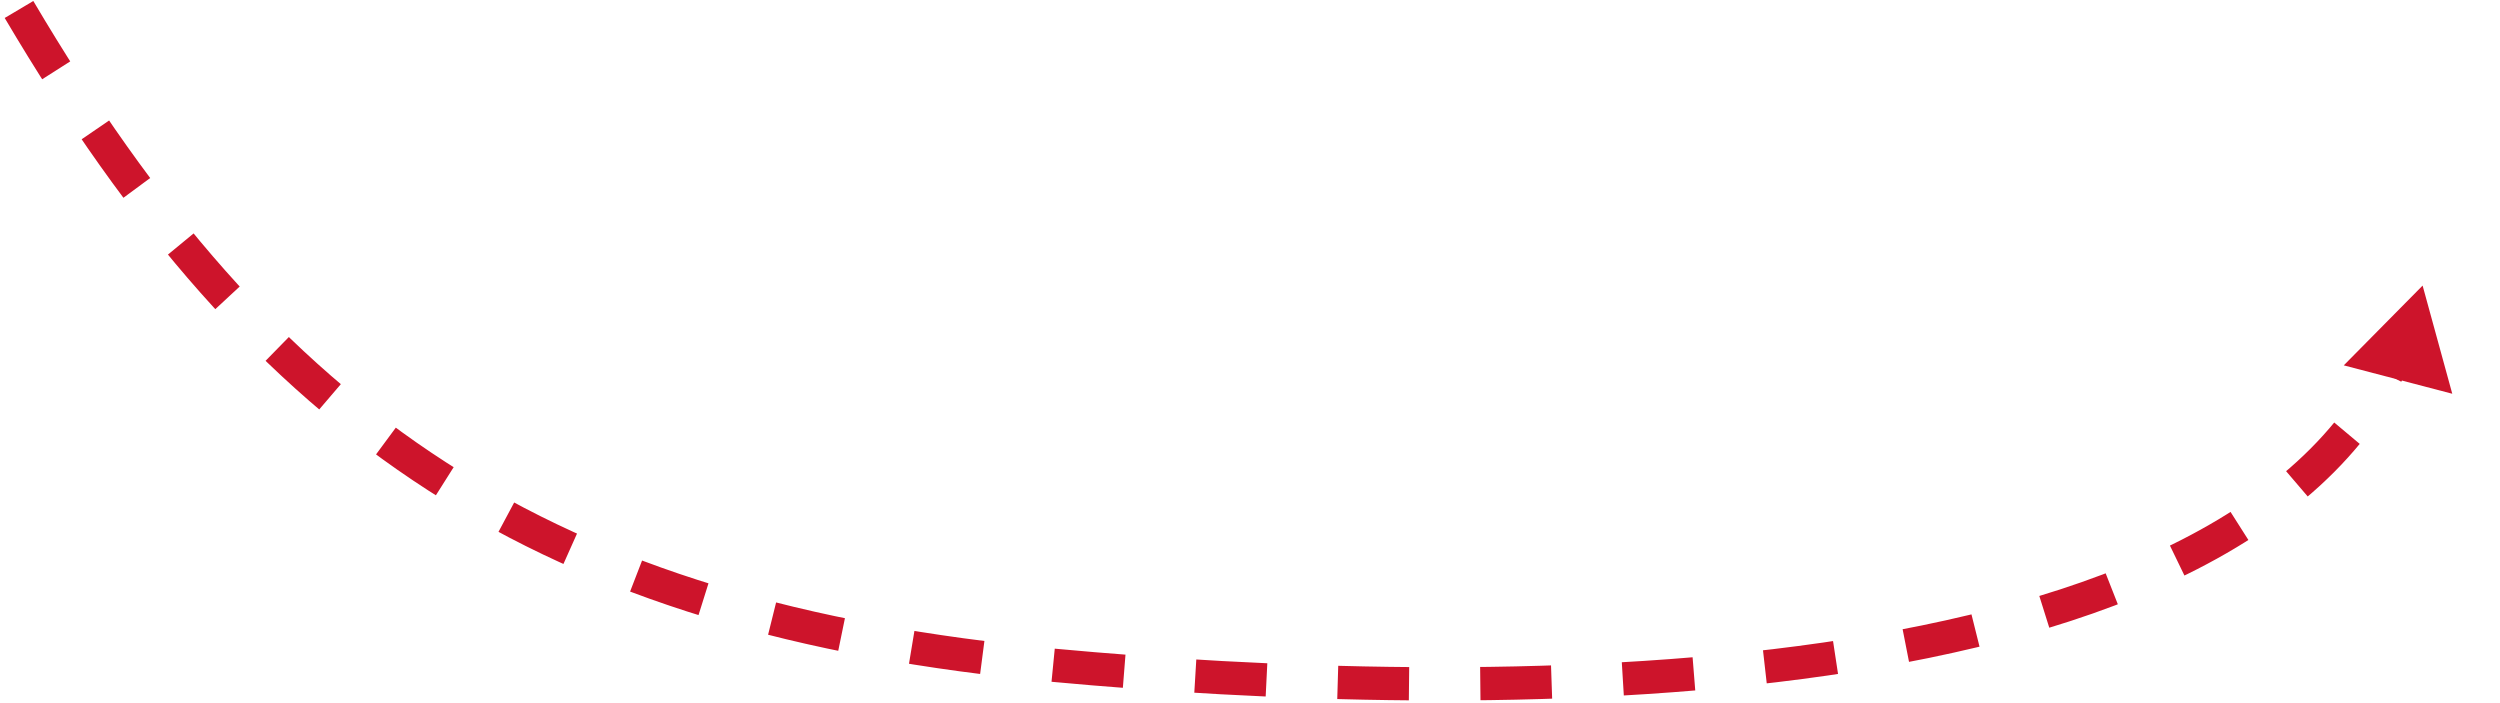 <svg width="526" height="148" viewBox="0 0 526 148" fill="none" xmlns="http://www.w3.org/2000/svg">
<path d="M4 2C56 90 114 130 222 140C305.642 147.745 476 152 506 70" stroke="#CD142B" stroke-width="7" stroke-dasharray="15 15"/>
<path d="M515.958 82.845L493.128 76.871L509.716 60.087L515.958 82.845Z" fill="#CD142B"/>
</svg>
